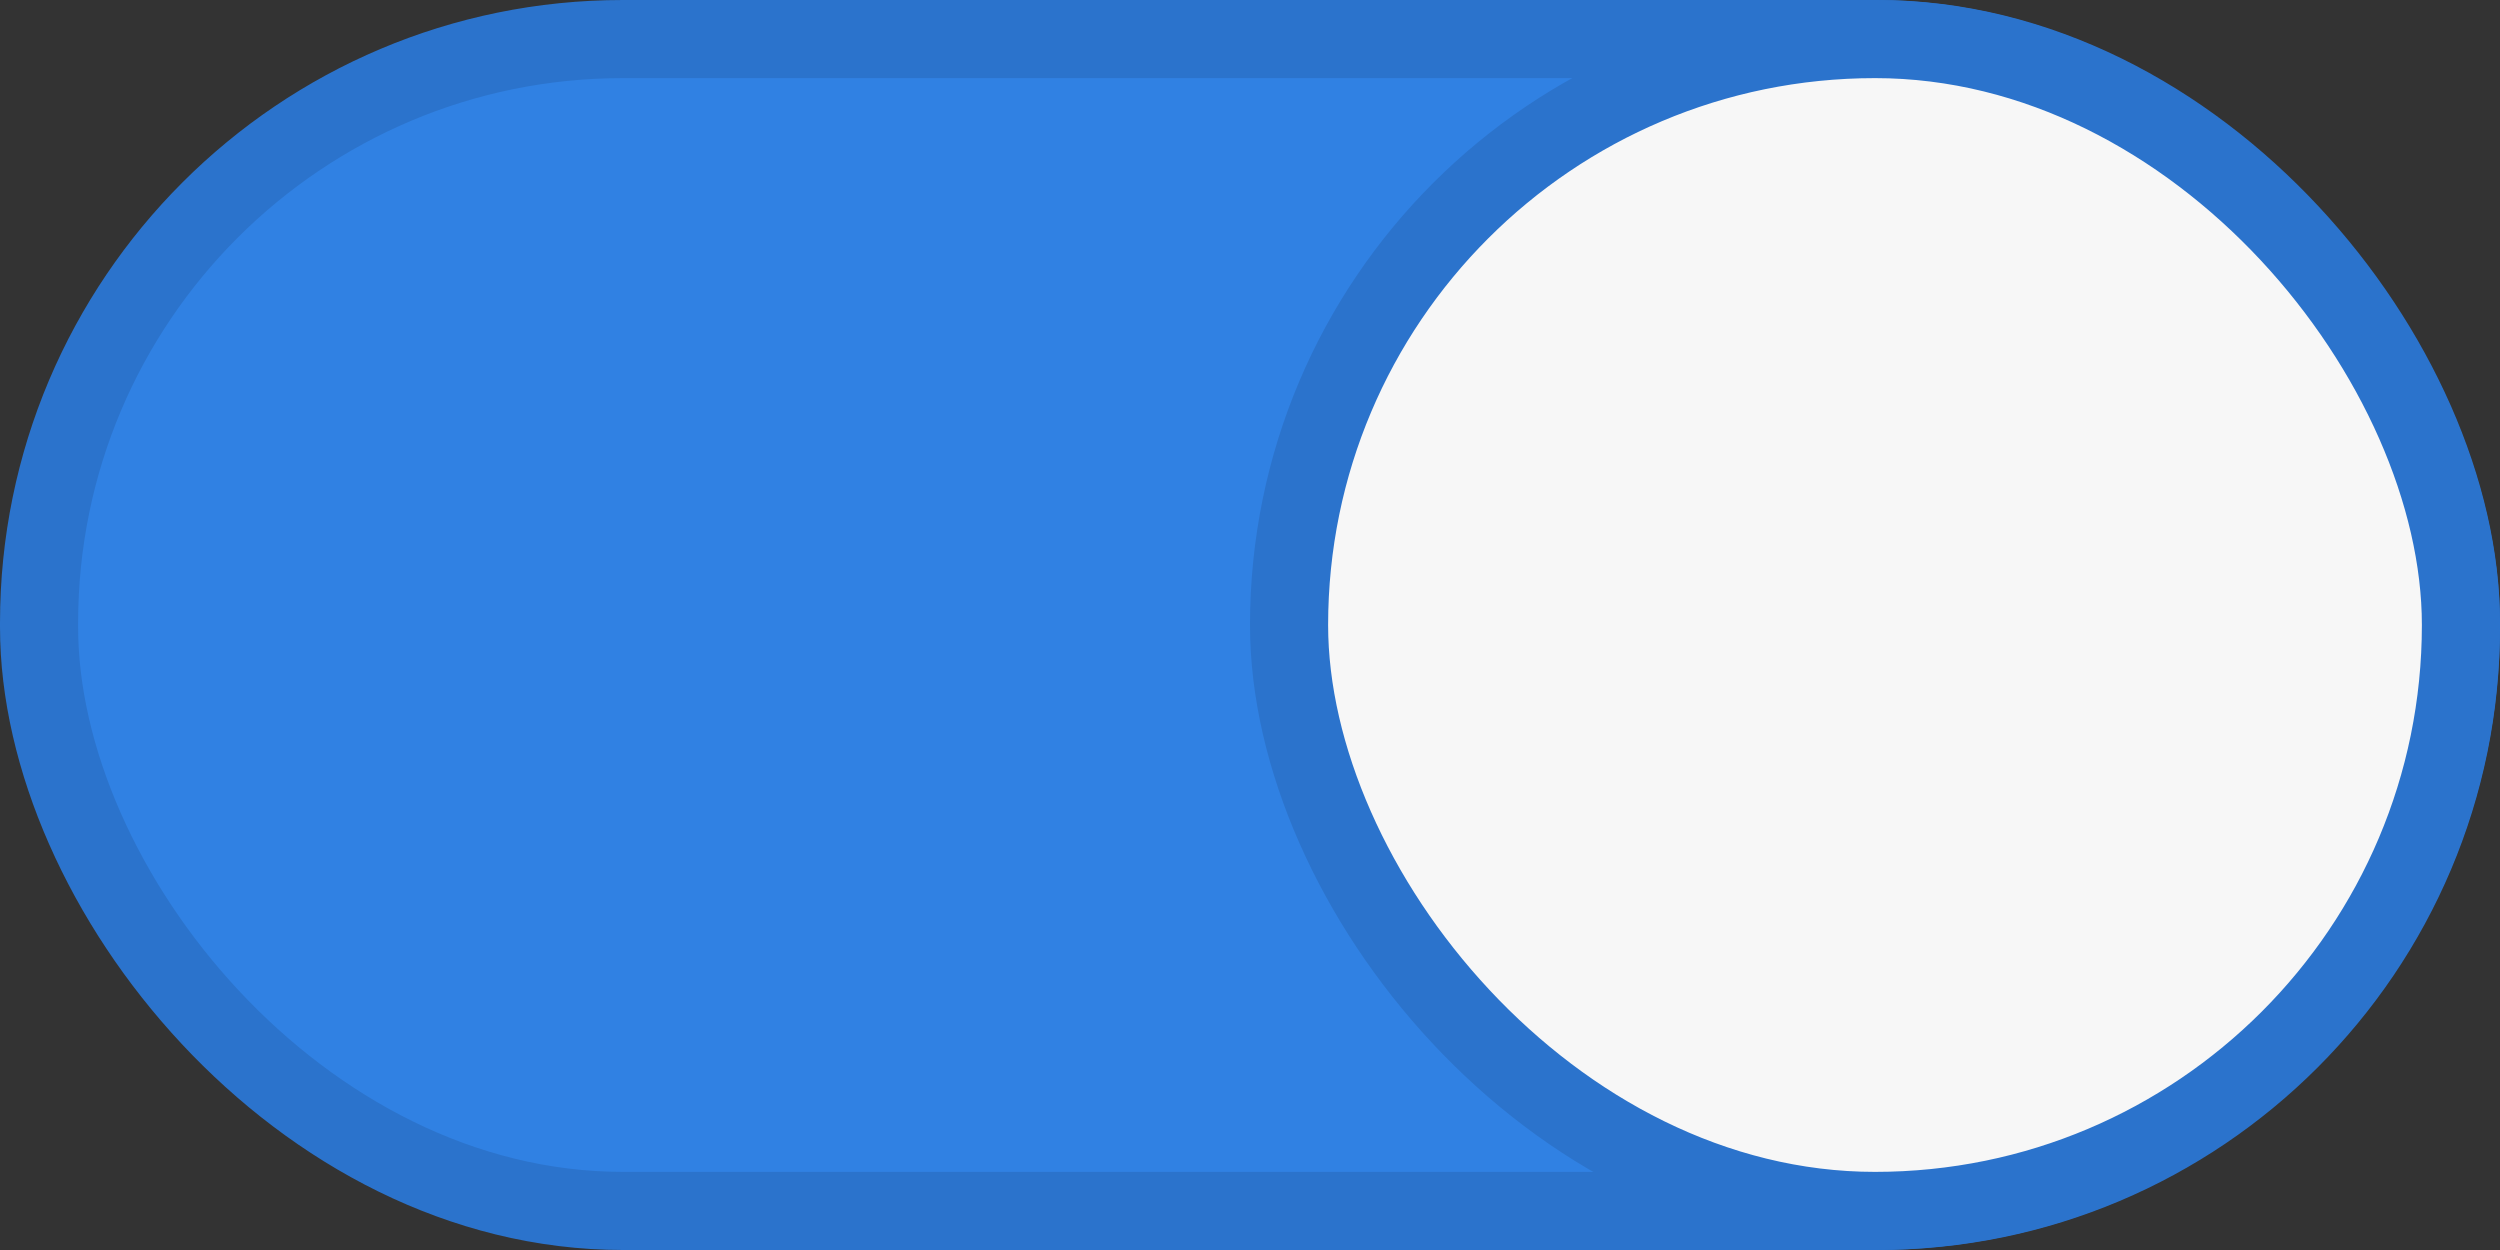 <?xml version="1.0" encoding="UTF-8" standalone="no"?>
<svg
   xmlns:dc="http://purl.org/dc/elements/1.1/"
   xmlns:cc="http://creativecommons.org/ns#"
   xmlns:rdf="http://www.w3.org/1999/02/22-rdf-syntax-ns#"
   xmlns:svg="http://www.w3.org/2000/svg"
   xmlns="http://www.w3.org/2000/svg"
   xmlns:sodipodi="http://sodipodi.sourceforge.net/DTD/sodipodi-0.dtd"
   xmlns:inkscape="http://www.inkscape.org/namespaces/inkscape"
   width="32"
   height="16"
   version="1.1"
   id="svg8"
   sodipodi:docname="toggle-on.svg"
   inkscape:version="0.92.4 5da689c313, 2019-01-14">
  <rect width="100%" height="100%" fill="#333333" stroke="none"/>
  <defs
     id="defs12" />
  <sodipodi:namedview
     pagecolor="#ffffff"
     bordercolor="#666666"
     borderopacity="1"
     objecttolerance="10"
     gridtolerance="10"
     guidetolerance="10"
     inkscape:pageopacity="0"
     inkscape:pageshadow="2"
     inkscape:window-width="1366"
     inkscape:window-height="670"
     id="namedview10"
     showgrid="true"
     inkscape:snap-nodes="false"
     inkscape:snap-bbox="true"
     inkscape:snap-bbox-edge-midpoints="true"
     inkscape:zoom="29.881043"
     inkscape:cx="16.636045"
     inkscape:cy="9.1081057"
     inkscape:window-x="0"
     inkscape:window-y="28"
     inkscape:window-maximized="1"
     inkscape:current-layer="svg8">
    <inkscape:grid
       type="xygrid"
       id="grid821" />
  </sodipodi:namedview>
  <g
     transform="translate(0,-297.18)"
     id="g6"
     style="stroke:#2b73cc">
    <rect
       style="fill:#3081e3;stroke-width:1;stroke-miterlimit:4;stroke-dasharray:none;marker:none"
       width="31"
       height="15"
       x="0.5"
       y="297.68"
       rx="7.473"
       ry="7.473"
       id="rect2" />
    <rect
       ry="10.455"
       rx="10.455"
       y="297.68"
       x="16.5"
       height="15"
       width="15"
       style="fill:#f7f7f7;stroke-width:1;stroke-linecap:round;stroke-linejoin:round;marker:none;fill-opacity:1"
       id="rect4" />
  </g>
</svg>
